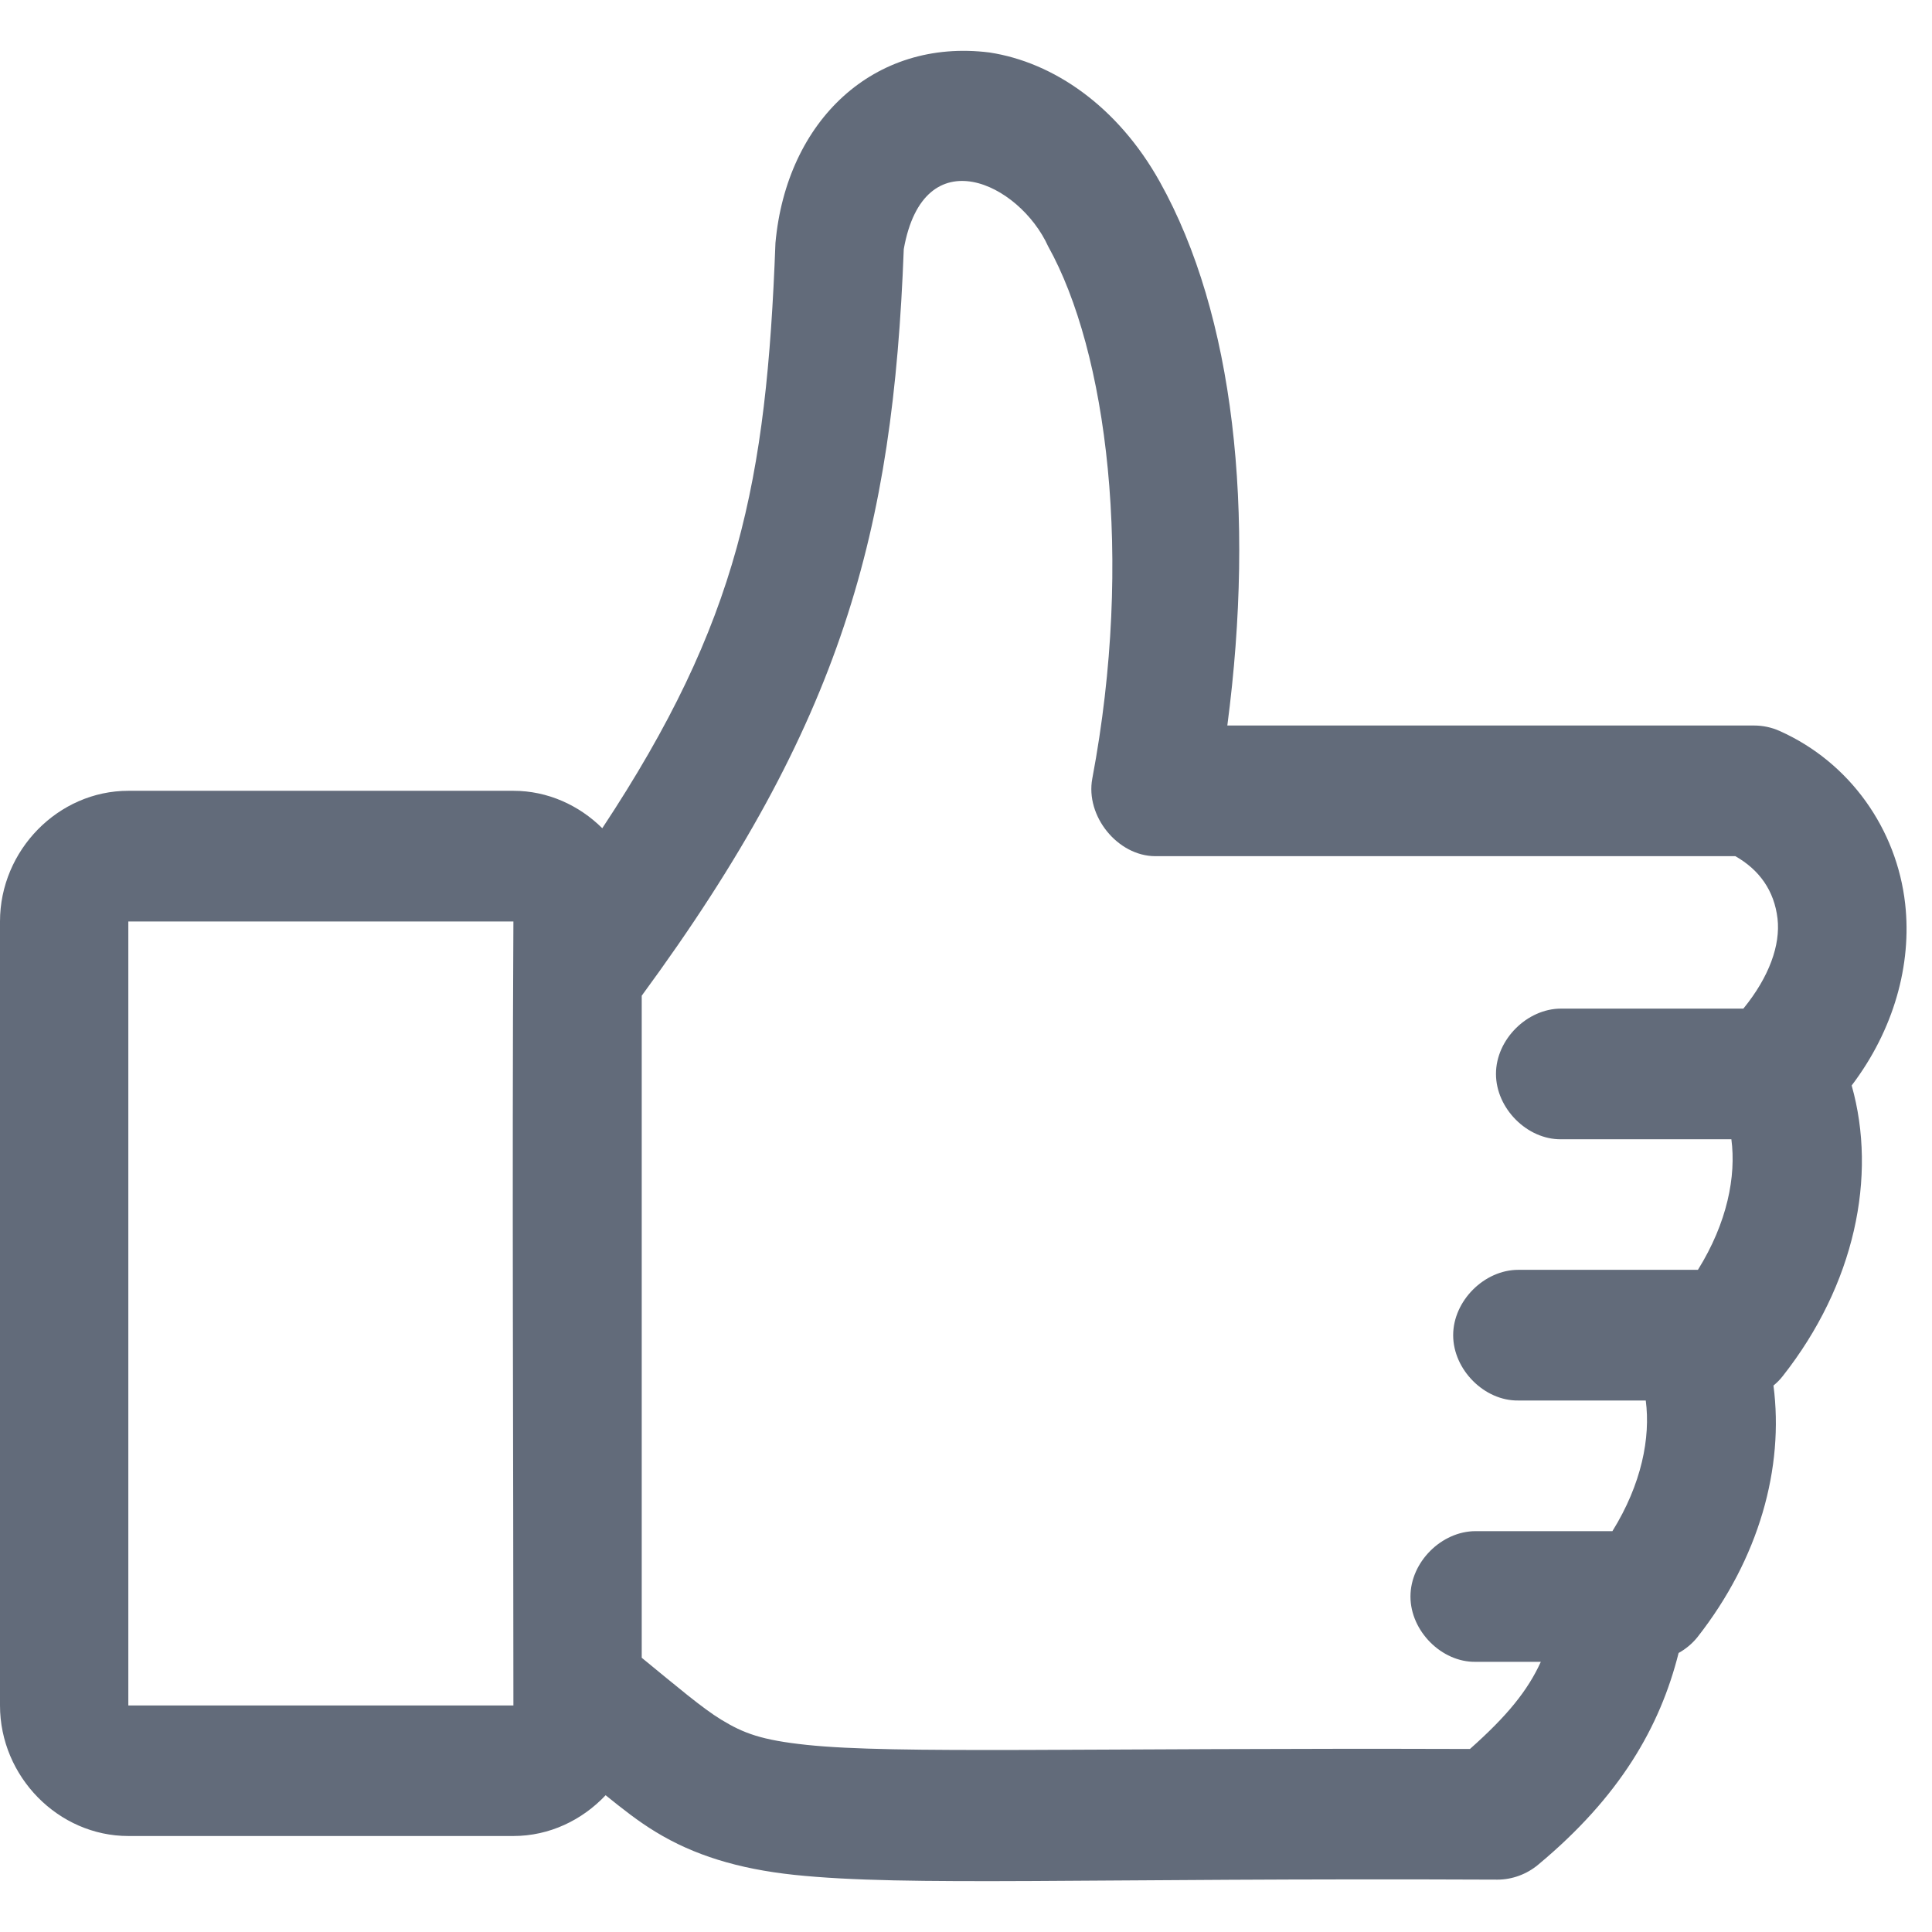 <?xml version="1.0" encoding="UTF-8"?>
<svg width="19px" height="19px" viewBox="0 0 19 19" version="1.1" xmlns="http://www.w3.org/2000/svg" xmlns:xlink="http://www.w3.org/1999/xlink">
    <!-- Generator: Sketch 52.6 (67491) - http://www.bohemiancoding.com/sketch -->
    <title>Element/feed/like</title>
    <desc>Created with Sketch.</desc>
    <g id="FEED" stroke="none" stroke-width="1" fill="none" fill-rule="evenodd">
        <g id="social_post_message-copy" transform="translate(-14, -158)" fill="#626B7A" fill-rule="nonzero">
            <g id="Group-6">
                <g id="feed/actions/photos" transform="translate(0, 137)">
                    <g id="Element/feed/like" transform="translate(14, 21)">
                        <g id="Group" transform="translate(0, 0.5)">
                            <path d="M7.626,1.89 C7.538,4.239 7.265,5.614 5.923,7.645 C5.695,7.419 5.386,7.277 5.049,7.277 L1.262,7.277 C0.574,7.277 0,7.861 0,8.562 L0,16.272 C0,16.972 0.574,17.556 1.262,17.556 L5.049,17.556 C5.403,17.556 5.725,17.4 5.956,17.155 C6.121,17.288 6.274,17.41 6.449,17.516 C6.821,17.743 7.256,17.879 7.81,17.938 C8.919,18.055 10.666,17.967 14.726,17.985 C14.871,17.985 15.015,17.932 15.127,17.838 C15.93,17.17 16.325,16.484 16.508,15.756 C16.578,15.717 16.641,15.665 16.692,15.602 C17.301,14.827 17.546,13.933 17.441,13.126 C17.475,13.098 17.506,13.067 17.533,13.032 C18.24,12.134 18.463,11.07 18.21,10.175 C18.625,9.628 18.803,8.985 18.736,8.388 C18.654,7.656 18.194,6.997 17.5,6.688 C17.422,6.653 17.336,6.635 17.25,6.635 L12.07,6.635 C12.347,4.527 12.136,2.595 11.406,1.288 C10.993,0.547 10.362,0.112 9.73,0.016 C8.594,-0.126 7.735,0.686 7.626,1.89 Z M10.308,1.923 C10.883,2.954 11.152,4.981 10.742,7.157 C10.673,7.526 10.991,7.918 11.36,7.92 L17.066,7.92 C17.302,8.054 17.449,8.259 17.481,8.535 C17.51,8.794 17.4,9.106 17.145,9.419 L15.352,9.419 C15.019,9.419 14.712,9.722 14.712,10.061 C14.712,10.401 15.019,10.708 15.352,10.704 L17.027,10.704 C17.075,11.067 16.987,11.524 16.698,11.988 L14.931,11.988 C14.598,11.988 14.291,12.292 14.291,12.631 C14.291,12.97 14.598,13.278 14.931,13.273 L16.185,13.273 C16.233,13.637 16.145,14.094 15.857,14.558 L14.511,14.558 C14.177,14.558 13.871,14.861 13.871,15.201 C13.871,15.54 14.177,15.848 14.511,15.843 L15.153,15.843 C15.024,16.127 14.819,16.378 14.456,16.7 C10.626,16.688 8.8,16.751 7.935,16.66 C7.489,16.613 7.313,16.546 7.093,16.412 C6.91,16.301 6.658,16.087 6.311,15.803 L6.311,9.292 C8.285,6.605 8.783,4.726 8.888,1.95 C9.085,0.844 10.027,1.303 10.308,1.923 Z M1.262,8.562 L5.049,8.562 C5.035,11.114 5.049,13.699 5.049,16.272 L1.262,16.272 L1.262,8.562 Z" id="Shape"></path>
                        </g>
                    </g>
                </g>
            </g>
        </g>
    </g>
</svg>